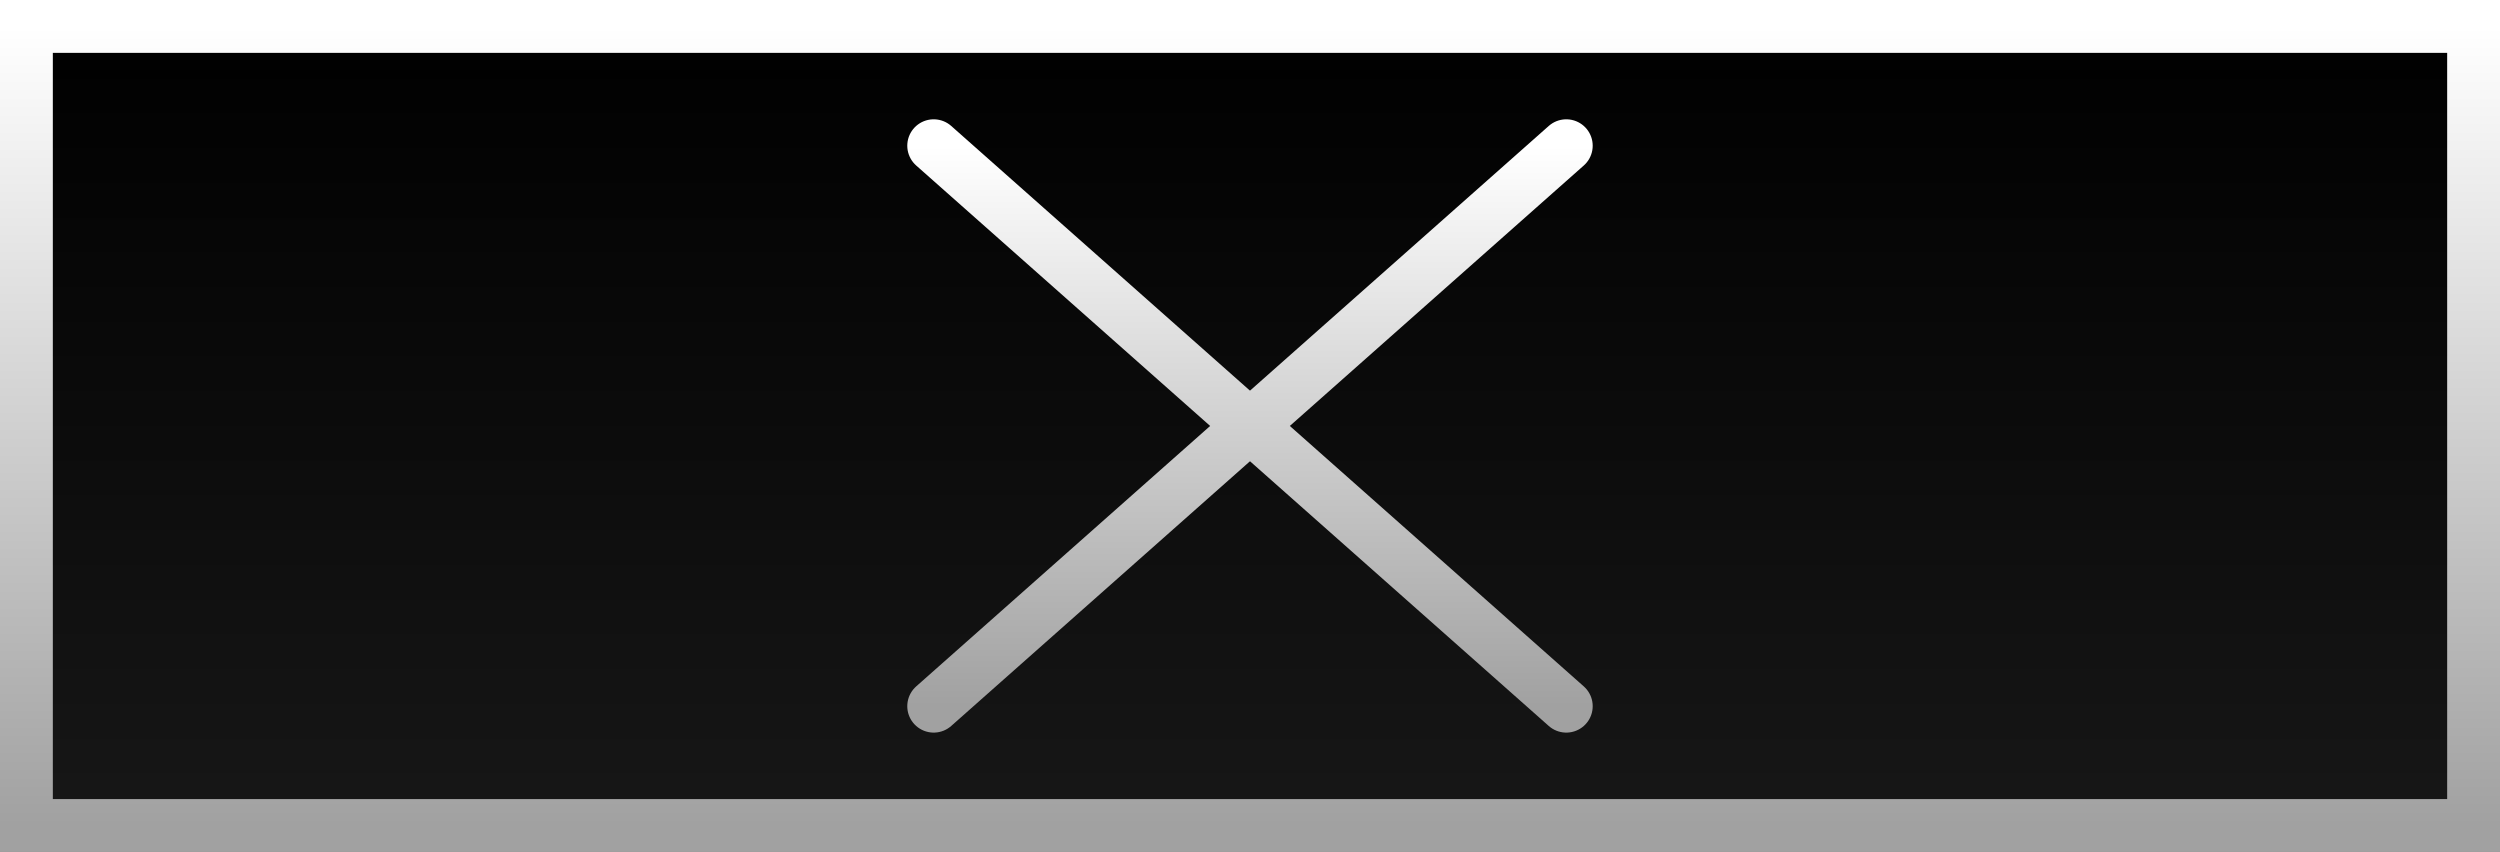 <svg version="1.1" xmlns="http://www.w3.org/2000/svg" xmlns:xlink="http://www.w3.org/1999/xlink" width="94.635" height="32.248" viewBox="0,0,94.635,32.248"><rect x="0" y="0" width="94.635" height="32.248" fill="#808080" stroke="none"/><defs><linearGradient x1="240" y1="164.876" x2="240" y2="195.124" gradientUnits="userSpaceOnUse" id="color-1"><stop offset="0" stop-color="#000000"/><stop offset="1" stop-color="#171717"/></linearGradient><linearGradient x1="240" y1="164.876" x2="240" y2="195.124" gradientUnits="userSpaceOnUse" id="color-2"><stop offset="0" stop-color="#ffffff"/><stop offset="1" stop-color="#a1a1a1"/></linearGradient><linearGradient x1="240" y1="169.392" x2="240" y2="190.608" gradientUnits="userSpaceOnUse" id="color-3"><stop offset="0" stop-color="#ffffff"/><stop offset="1" stop-color="#a1a1a1"/></linearGradient><linearGradient x1="240" y1="169.392" x2="240" y2="190.608" gradientUnits="userSpaceOnUse" id="color-4"><stop offset="0" stop-color="#ffffff"/><stop offset="1" stop-color="#a1a1a1"/></linearGradient></defs><g transform="translate(-192.683,-163.876)"><g data-paper-data="{&quot;isPaintingLayer&quot;:true}" fill-rule="nonzero" stroke-linejoin="miter" stroke-miterlimit="10" stroke-dasharray="" stroke-dashoffset="0" style="mix-blend-mode: normal"><path d="" fill="#494949" stroke="#000000" stroke-width="0" stroke-linecap="butt"/><g stroke="#000000" stroke-width="0" stroke-linecap="butt"><path d="" data-paper-data="{&quot;index&quot;:null}" fill="#141415"/><path d="" data-paper-data="{&quot;index&quot;:null}" fill="#252527"/></g><g data-paper-data="{&quot;index&quot;:null}" stroke="#000000" stroke-width="0" stroke-linecap="butt"><path d="" data-paper-data="{&quot;index&quot;:null}" fill="#141415"/><path d="" data-paper-data="{&quot;index&quot;:null}" fill="#252527"/></g><path d="M193.683,195.124v-30.248h92.635v30.248z" fill="url(#color-1)" stroke="url(#color-2)" stroke-width="2" stroke-linecap="butt"/><path d="M228.027,190.608l23.946,-21.216" fill="none" stroke="url(#color-3)" stroke-width="2" stroke-linecap="round"/><path d="M251.973,190.608l-23.946,-21.216" data-paper-data="{&quot;index&quot;:null}" fill="none" stroke="url(#color-4)" stroke-width="2" stroke-linecap="round"/></g></g></svg>